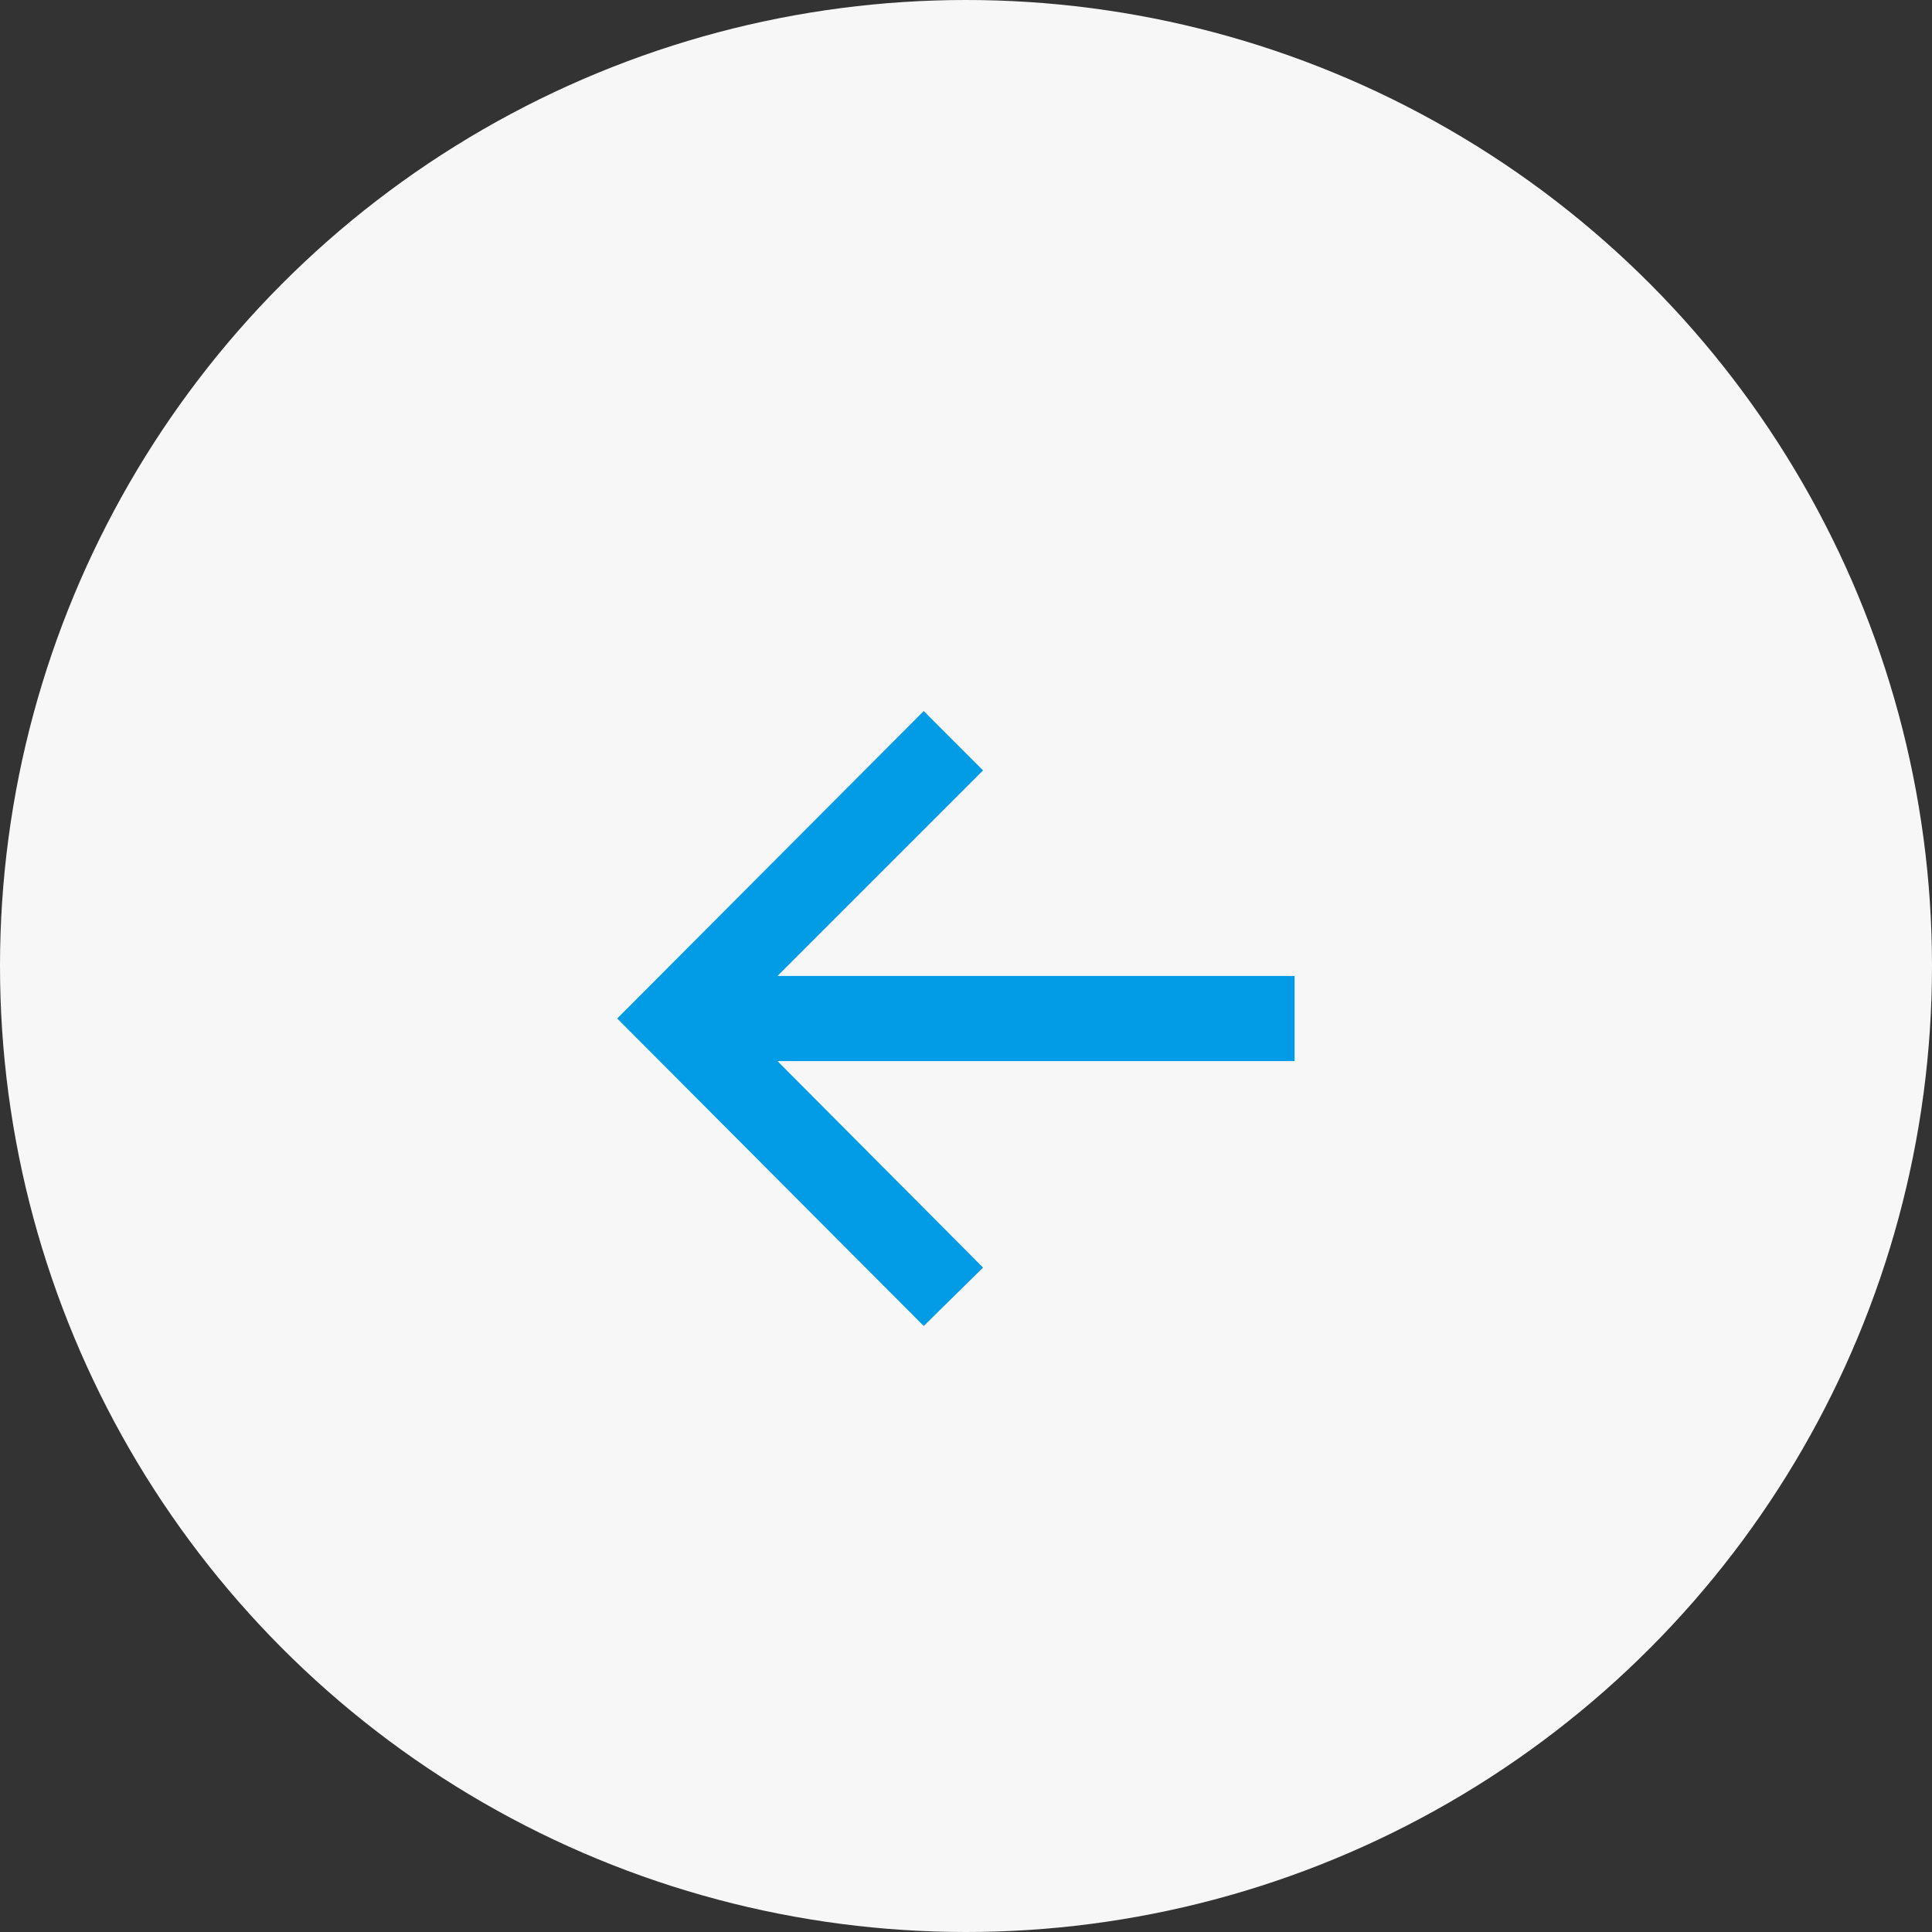 <svg width="50" height="50" viewBox="0 0 50 50" fill="none" xmlns="http://www.w3.org/2000/svg">
<rect x="0" y="0" width="50" height="50" fill="#333333" stroke="none"/>
<circle cx="25" cy="25" r="25" fill="#F7F7F7"/>
<path d="M23.906 34.316L25.441 32.805L20.121 27.461H33.504V25.258H20.121L25.441 19.938L23.906 18.402L15.973 26.359L23.906 34.316Z" fill="#029BE6"/>
</svg>
